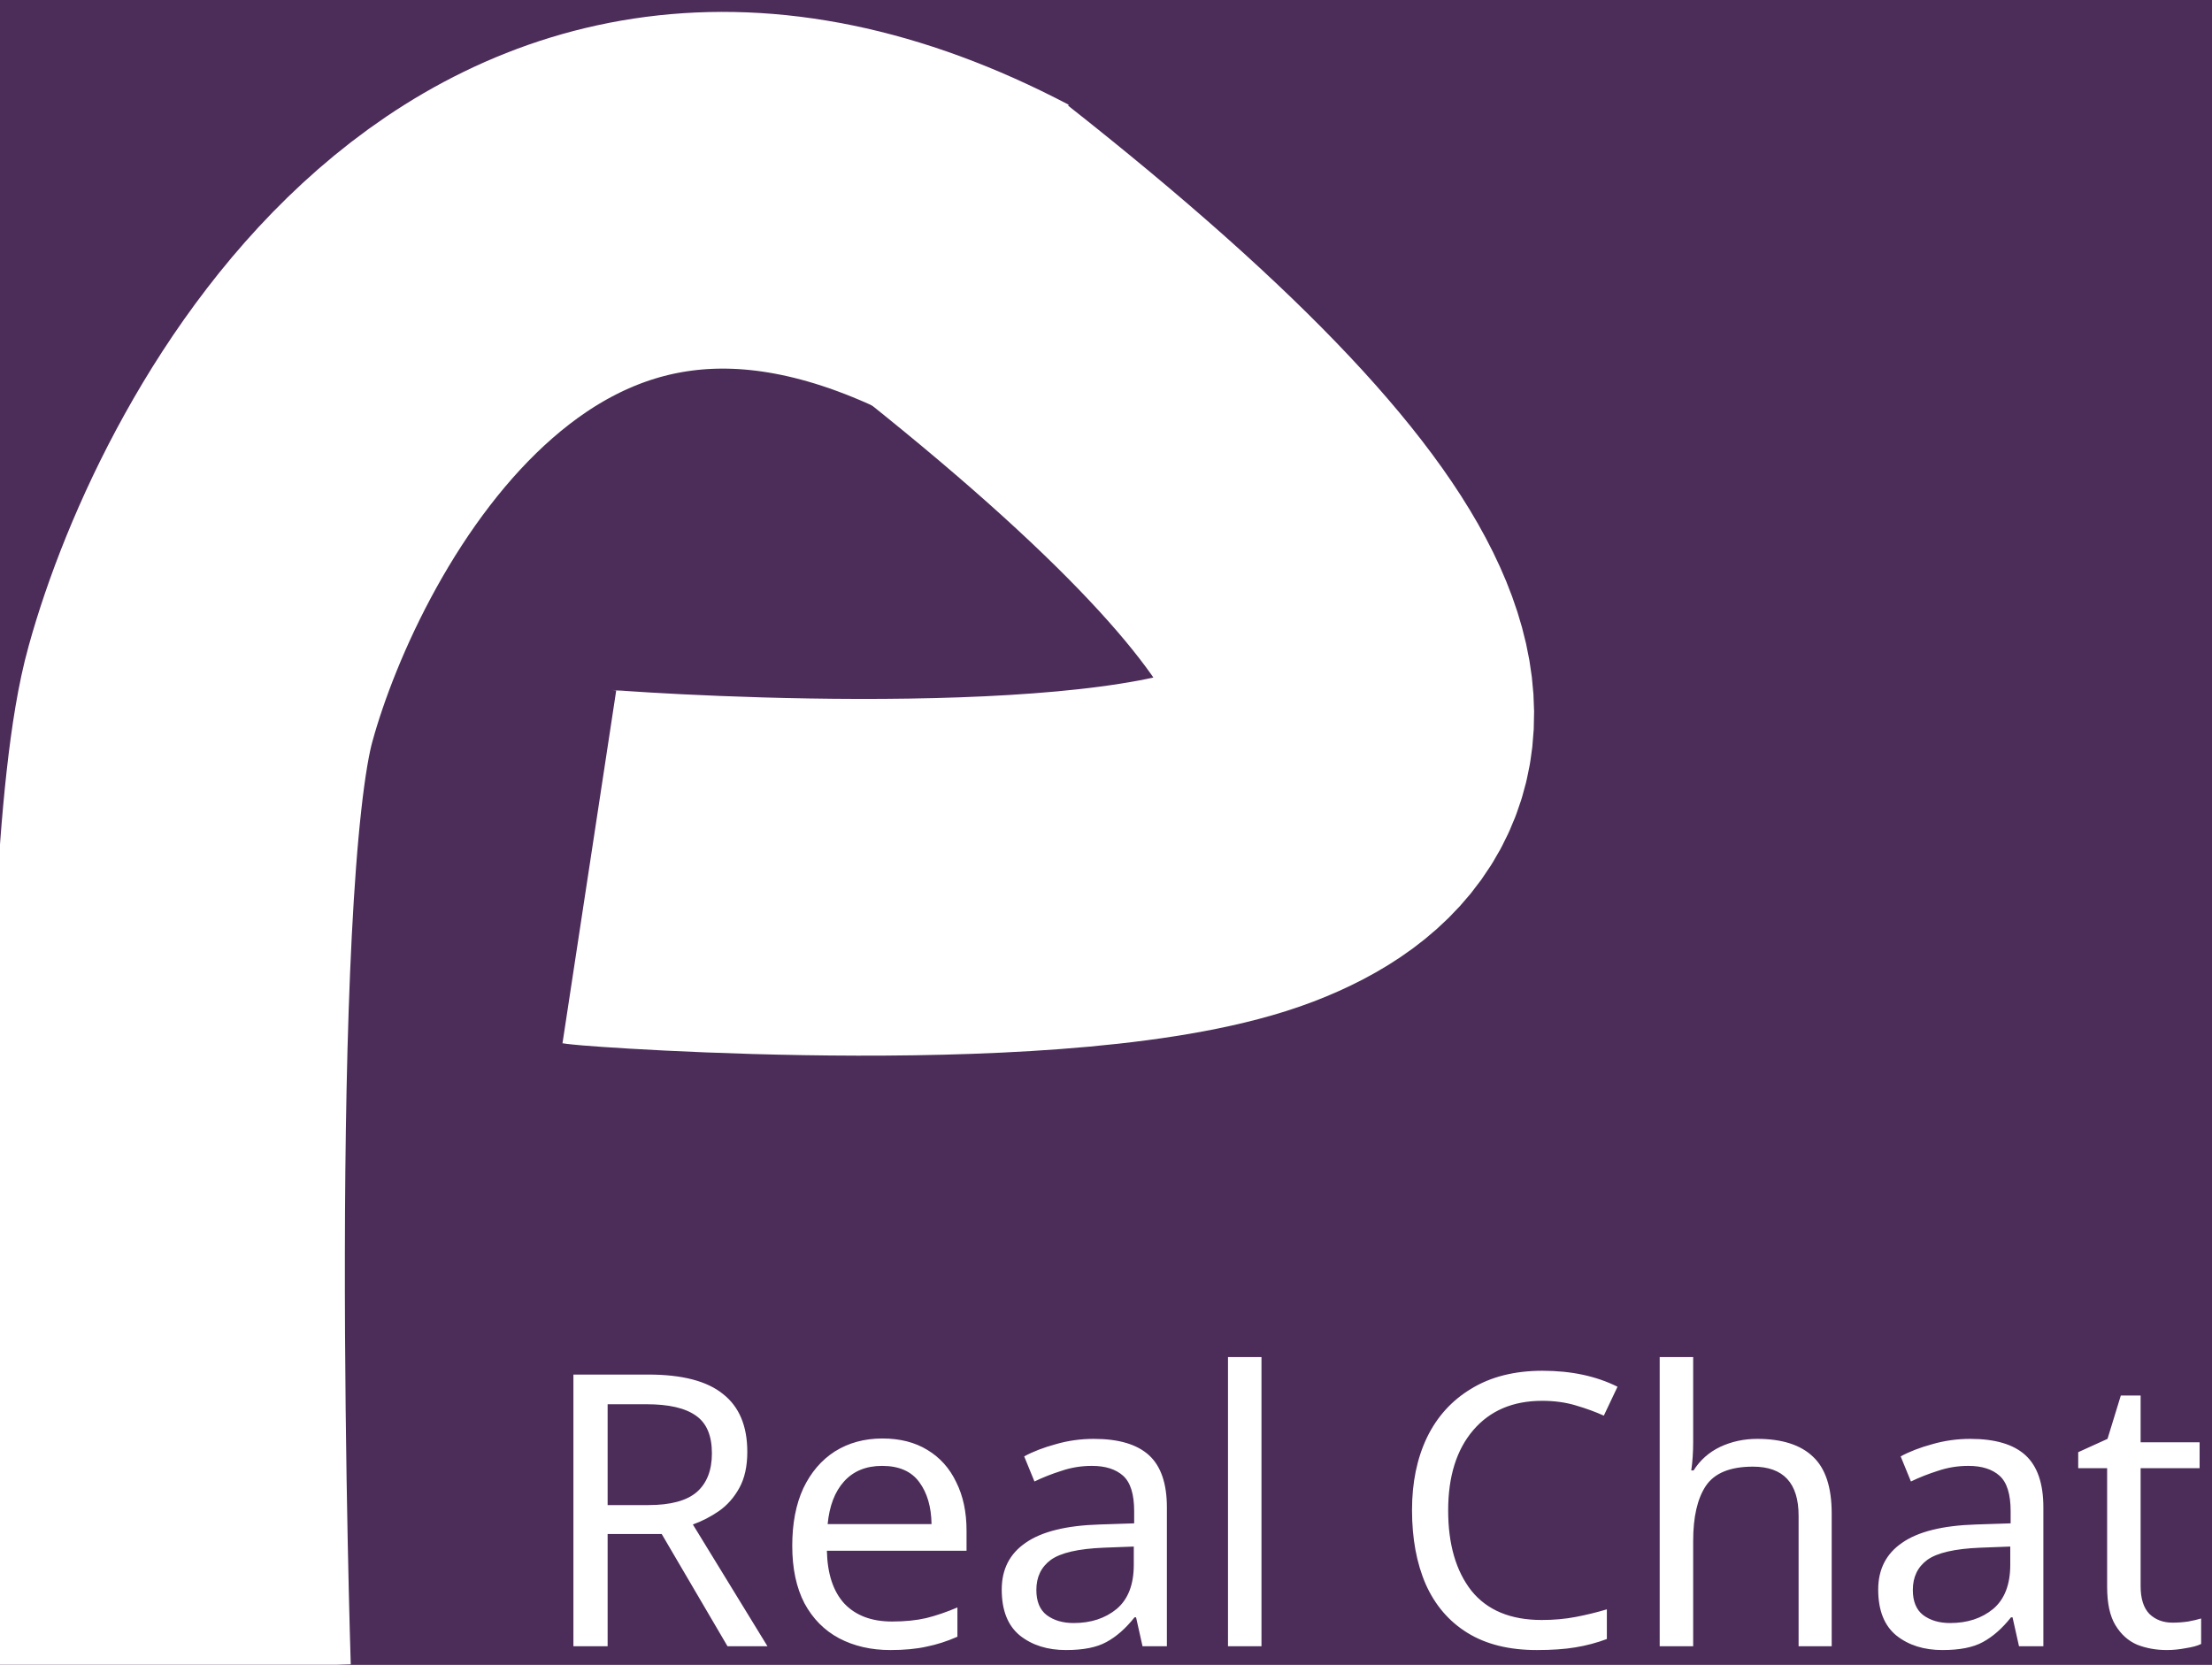 <svg width="93" height="70" viewBox="0 0 93 70" fill="none" xmlns="http://www.w3.org/2000/svg">
<rect x="0" y="0" width="93" height="70" fill="#808080" stroke="none"/>
<g clip-path="url(#clip0)">
<rect width="93" height="70" fill="#4C2C59"/>
<path d="M44.102 43.5C45.52 43.5 46.566 43.772 47.237 44.316C47.92 44.849 48.261 45.66 48.261 46.748C48.261 47.356 48.15 47.862 47.925 48.268C47.702 48.673 47.413 48.998 47.062 49.244C46.72 49.478 46.358 49.665 45.974 49.804L49.109 54.924H47.429L44.661 50.204H42.389V54.924H40.95V43.5H44.102ZM44.022 44.748H42.389V48.988H44.102C45.029 48.988 45.707 48.806 46.133 48.444C46.56 48.07 46.773 47.526 46.773 46.812C46.773 46.065 46.55 45.537 46.102 45.228C45.654 44.908 44.96 44.748 44.022 44.748ZM44.069 72.188C44.806 72.188 45.435 72.348 45.958 72.668C46.491 72.988 46.896 73.441 47.173 74.028C47.462 74.604 47.605 75.281 47.605 76.06V76.908H41.733C41.755 77.878 42 78.62 42.469 79.132C42.95 79.633 43.616 79.884 44.469 79.884C45.014 79.884 45.493 79.836 45.91 79.74C46.336 79.633 46.773 79.484 47.221 79.292V80.524C46.784 80.716 46.352 80.854 45.925 80.94C45.499 81.036 44.992 81.084 44.406 81.084C43.595 81.084 42.875 80.918 42.245 80.588C41.627 80.257 41.142 79.766 40.789 79.116C40.448 78.454 40.278 77.649 40.278 76.7C40.278 75.761 40.432 74.956 40.742 74.284C41.062 73.612 41.504 73.094 42.069 72.732C42.645 72.369 43.312 72.188 44.069 72.188ZM44.053 73.34C43.382 73.34 42.848 73.558 42.453 73.996C42.069 74.422 41.84 75.02 41.766 75.788H46.133C46.123 75.062 45.952 74.476 45.621 74.028C45.291 73.569 44.768 73.34 44.053 73.34ZM52.957 72.204C54.002 72.204 54.775 72.433 55.277 72.892C55.778 73.35 56.029 74.081 56.029 75.084V80.924H55.005L54.733 79.708H54.669C54.295 80.177 53.901 80.524 53.485 80.748C53.079 80.972 52.514 81.084 51.789 81.084C51.01 81.084 50.365 80.881 49.853 80.476C49.341 80.06 49.085 79.414 49.085 78.54C49.085 77.686 49.421 77.03 50.093 76.572C50.765 76.102 51.799 75.846 53.197 75.804L54.653 75.756V75.244C54.653 74.529 54.498 74.033 54.189 73.756C53.879 73.478 53.442 73.34 52.877 73.34C52.429 73.34 52.002 73.409 51.597 73.548C51.191 73.676 50.813 73.825 50.461 73.996L50.029 72.94C50.402 72.737 50.845 72.566 51.357 72.428C51.869 72.278 52.402 72.204 52.957 72.204ZM53.373 76.78C52.306 76.822 51.565 76.993 51.149 77.292C50.743 77.59 50.541 78.012 50.541 78.556C50.541 79.036 50.685 79.388 50.973 79.612C51.271 79.836 51.65 79.948 52.109 79.948C52.834 79.948 53.437 79.75 53.917 79.356C54.397 78.95 54.637 78.332 54.637 77.5V76.732L53.373 76.78ZM42.166 106.924H40.758V94.764H42.166V106.924ZM45.846 122.604C44.619 122.604 43.654 123.014 42.95 123.836C42.245 124.657 41.894 125.782 41.894 127.212C41.894 128.63 42.219 129.756 42.87 130.588C43.531 131.409 44.517 131.82 45.83 131.82C46.331 131.82 46.806 131.777 47.254 131.692C47.702 131.606 48.139 131.5 48.566 131.372V132.62C48.139 132.78 47.696 132.897 47.237 132.972C46.789 133.046 46.251 133.084 45.621 133.084C44.459 133.084 43.488 132.844 42.709 132.364C41.931 131.884 41.344 131.201 40.95 130.316C40.566 129.43 40.373 128.39 40.373 127.196C40.373 126.044 40.581 125.03 40.998 124.156C41.424 123.27 42.048 122.582 42.87 122.092C43.691 121.59 44.688 121.34 45.861 121.34C47.067 121.34 48.117 121.564 49.014 122.012L48.438 123.228C48.086 123.068 47.691 122.924 47.254 122.796C46.827 122.668 46.358 122.604 45.846 122.604ZM42.166 150.332C42.166 150.758 42.139 151.158 42.086 151.532H42.181C42.459 151.094 42.832 150.764 43.301 150.54C43.782 150.316 44.299 150.204 44.853 150.204C45.899 150.204 46.683 150.454 47.206 150.956C47.728 151.446 47.989 152.241 47.989 153.34V158.924H46.597V153.436C46.597 152.06 45.958 151.372 44.678 151.372C43.718 151.372 43.056 151.644 42.694 152.188C42.342 152.721 42.166 153.489 42.166 154.492V158.924H40.758V146.764H42.166V150.332ZM44.005 176.204C45.051 176.204 45.824 176.433 46.325 176.892C46.827 177.35 47.078 178.081 47.078 179.084V184.924H46.053L45.782 183.708H45.718C45.344 184.177 44.95 184.524 44.533 184.748C44.128 184.972 43.563 185.084 42.837 185.084C42.059 185.084 41.413 184.881 40.901 184.476C40.389 184.06 40.133 183.414 40.133 182.54C40.133 181.686 40.469 181.03 41.142 180.572C41.813 180.102 42.848 179.846 44.245 179.804L45.702 179.756V179.244C45.702 178.529 45.547 178.033 45.237 177.756C44.928 177.478 44.491 177.34 43.925 177.34C43.477 177.34 43.051 177.409 42.645 177.548C42.24 177.676 41.861 177.825 41.51 177.996L41.078 176.94C41.451 176.737 41.894 176.566 42.406 176.428C42.917 176.278 43.451 176.204 44.005 176.204ZM44.422 180.78C43.355 180.822 42.614 180.993 42.197 181.292C41.792 181.59 41.59 182.012 41.59 182.556C41.59 183.036 41.733 183.388 42.022 183.612C42.32 183.836 42.699 183.948 43.157 183.948C43.883 183.948 44.486 183.75 44.965 183.356C45.446 182.95 45.685 182.332 45.685 181.5V180.732L44.422 180.78ZM52.51 183.932C52.724 183.932 52.942 183.916 53.166 183.884C53.39 183.841 53.572 183.798 53.71 183.756V184.828C53.561 184.902 53.348 184.961 53.07 185.004C52.793 185.057 52.526 185.084 52.27 185.084C51.822 185.084 51.406 185.009 51.022 184.86C50.649 184.7 50.345 184.428 50.11 184.044C49.876 183.66 49.758 183.121 49.758 182.428V177.436H48.542V176.764L49.774 176.204L50.334 174.38H51.166V176.348H53.646V177.436H51.166V182.396C51.166 182.918 51.289 183.308 51.534 183.564C51.79 183.809 52.116 183.932 52.51 183.932Z" fill="#4C2C59"/>
<path d="M35.642 41.657C35.642 41.657 35.382 33.419 35.931 31.431C36.539 29.191 39.085 24.277 44.032 26.915" stroke="#4C2C59" stroke-width="15" stroke-miterlimit="10"/>
<path d="M39.943 33.244C40.087 33.267 44.915 33.623 46.754 32.91C48.594 32.197 48.451 30.497 43.709 26.71" stroke="#4C2C59" stroke-width="15" stroke-miterlimit="10"/>
<path d="M27.259 57.798C28.678 57.798 29.724 58.07 30.395 58.614C31.078 59.148 31.419 59.958 31.419 61.046C31.419 61.654 31.308 62.161 31.084 62.566C30.86 62.972 30.572 63.297 30.22 63.542C29.878 63.777 29.515 63.964 29.131 64.102L32.267 69.222H30.587L27.82 64.502H25.547V69.222H24.108V57.798H27.259ZM27.18 59.046H25.547V63.286H27.259C28.188 63.286 28.865 63.105 29.291 62.742C29.718 62.369 29.931 61.825 29.931 61.11C29.931 60.364 29.707 59.836 29.259 59.526C28.811 59.206 28.118 59.046 27.18 59.046ZM37.101 60.486C37.837 60.486 38.466 60.646 38.989 60.966C39.522 61.286 39.927 61.74 40.205 62.326C40.493 62.902 40.637 63.58 40.637 64.358V65.206H34.765C34.786 66.177 35.031 66.918 35.501 67.43C35.981 67.932 36.647 68.182 37.501 68.182C38.045 68.182 38.525 68.134 38.941 68.038C39.367 67.932 39.805 67.782 40.253 67.59V68.822C39.815 69.014 39.383 69.153 38.957 69.238C38.53 69.334 38.023 69.382 37.437 69.382C36.626 69.382 35.906 69.217 35.277 68.886C34.658 68.556 34.173 68.065 33.821 67.414C33.479 66.753 33.309 65.948 33.309 64.998C33.309 64.06 33.463 63.254 33.773 62.582C34.093 61.91 34.535 61.393 35.101 61.03C35.677 60.668 36.343 60.486 37.101 60.486ZM37.085 61.638C36.413 61.638 35.879 61.857 35.485 62.294C35.101 62.721 34.871 63.318 34.797 64.086H39.165C39.154 63.361 38.983 62.774 38.653 62.326C38.322 61.868 37.799 61.638 37.085 61.638ZM45.988 60.502C47.033 60.502 47.807 60.732 48.308 61.19C48.809 61.649 49.06 62.38 49.06 63.382V69.222H48.036L47.764 68.006H47.7C47.327 68.476 46.932 68.822 46.516 69.046C46.111 69.27 45.545 69.382 44.82 69.382C44.041 69.382 43.396 69.18 42.884 68.774C42.372 68.358 42.116 67.713 42.116 66.838C42.116 65.985 42.452 65.329 43.124 64.87C43.796 64.401 44.831 64.145 46.228 64.102L47.684 64.054V63.542C47.684 62.828 47.529 62.332 47.22 62.054C46.911 61.777 46.473 61.638 45.908 61.638C45.46 61.638 45.033 61.708 44.628 61.846C44.223 61.974 43.844 62.124 43.492 62.294L43.06 61.238C43.433 61.036 43.876 60.865 44.388 60.726C44.9 60.577 45.433 60.502 45.988 60.502ZM46.404 65.078C45.337 65.121 44.596 65.292 44.18 65.59C43.775 65.889 43.572 66.31 43.572 66.854C43.572 67.334 43.716 67.686 44.004 67.91C44.303 68.134 44.681 68.246 45.14 68.246C45.865 68.246 46.468 68.049 46.948 67.654C47.428 67.249 47.668 66.63 47.668 65.798V65.03L46.404 65.078ZM53.037 69.222H51.629V57.062H53.037V69.222ZM64.838 58.902C63.611 58.902 62.646 59.313 61.942 60.134C61.238 60.956 60.886 62.081 60.886 63.51C60.886 64.929 61.211 66.054 61.862 66.886C62.523 67.708 63.51 68.118 64.822 68.118C65.323 68.118 65.798 68.076 66.246 67.99C66.694 67.905 67.131 67.798 67.558 67.67V68.918C67.131 69.078 66.689 69.196 66.23 69.27C65.782 69.345 65.243 69.382 64.614 69.382C63.451 69.382 62.481 69.142 61.702 68.662C60.923 68.182 60.337 67.5 59.942 66.614C59.558 65.729 59.366 64.689 59.366 63.494C59.366 62.342 59.574 61.329 59.99 60.454C60.417 59.569 61.041 58.881 61.862 58.39C62.683 57.889 63.681 57.638 64.854 57.638C66.059 57.638 67.11 57.862 68.006 58.31L67.43 59.526C67.078 59.366 66.683 59.222 66.246 59.094C65.819 58.966 65.35 58.902 64.838 58.902ZM71.187 60.63C71.187 61.057 71.161 61.457 71.107 61.83H71.203C71.481 61.393 71.854 61.062 72.323 60.838C72.803 60.614 73.321 60.502 73.875 60.502C74.921 60.502 75.705 60.753 76.227 61.254C76.75 61.745 77.011 62.54 77.011 63.638V69.222H75.619V63.734C75.619 62.358 74.979 61.67 73.699 61.67C72.739 61.67 72.078 61.942 71.715 62.486C71.363 63.02 71.187 63.788 71.187 64.79V69.222H69.779V57.062H71.187V60.63ZM82.838 60.502C83.883 60.502 84.657 60.732 85.158 61.19C85.659 61.649 85.91 62.38 85.91 63.382V69.222H84.886L84.614 68.006H84.55C84.177 68.476 83.782 68.822 83.366 69.046C82.961 69.27 82.395 69.382 81.67 69.382C80.891 69.382 80.246 69.18 79.734 68.774C79.222 68.358 78.966 67.713 78.966 66.838C78.966 65.985 79.302 65.329 79.974 64.87C80.646 64.401 81.681 64.145 83.078 64.102L84.534 64.054V63.542C84.534 62.828 84.379 62.332 84.07 62.054C83.761 61.777 83.323 61.638 82.758 61.638C82.31 61.638 81.883 61.708 81.478 61.846C81.073 61.974 80.694 62.124 80.342 62.294L79.91 61.238C80.283 61.036 80.726 60.865 81.238 60.726C81.75 60.577 82.283 60.502 82.838 60.502ZM83.254 65.078C82.187 65.121 81.446 65.292 81.03 65.59C80.625 65.889 80.422 66.31 80.422 66.854C80.422 67.334 80.566 67.686 80.854 67.91C81.153 68.134 81.531 68.246 81.99 68.246C82.715 68.246 83.318 68.049 83.798 67.654C84.278 67.249 84.518 66.63 84.518 65.798V65.03L83.254 65.078ZM91.343 68.23C91.556 68.23 91.775 68.214 91.999 68.182C92.223 68.14 92.404 68.097 92.543 68.054V69.126C92.393 69.201 92.18 69.26 91.903 69.302C91.625 69.356 91.359 69.382 91.103 69.382C90.655 69.382 90.239 69.308 89.855 69.158C89.481 68.998 89.177 68.726 88.943 68.342C88.708 67.958 88.591 67.42 88.591 66.726V61.734H87.375V61.062L88.607 60.502L89.167 58.678H89.999V60.646H92.479V61.734H89.999V66.694C89.999 67.217 90.121 67.606 90.367 67.862C90.623 68.108 90.948 68.23 91.343 68.23Z" fill="white"/>
<path d="M7.251 70.222C7.251 70.222 6.19 37.152 8.43 29.175C10.906 20.182 21.282 0.456 41.444 11.044" stroke="white" stroke-width="15" stroke-miterlimit="10"/>
<path d="M24.778 36.453C25.363 36.542 45.041 37.973 52.537 35.111C60.033 32.25 59.451 25.423 40.125 10.222" stroke="white" stroke-width="15" stroke-miterlimit="10"/>
</g>
<defs>
<clipPath id="clip0">
<rect width="93" height="70" fill="white"/>
</clipPath>
</defs>
</svg>
